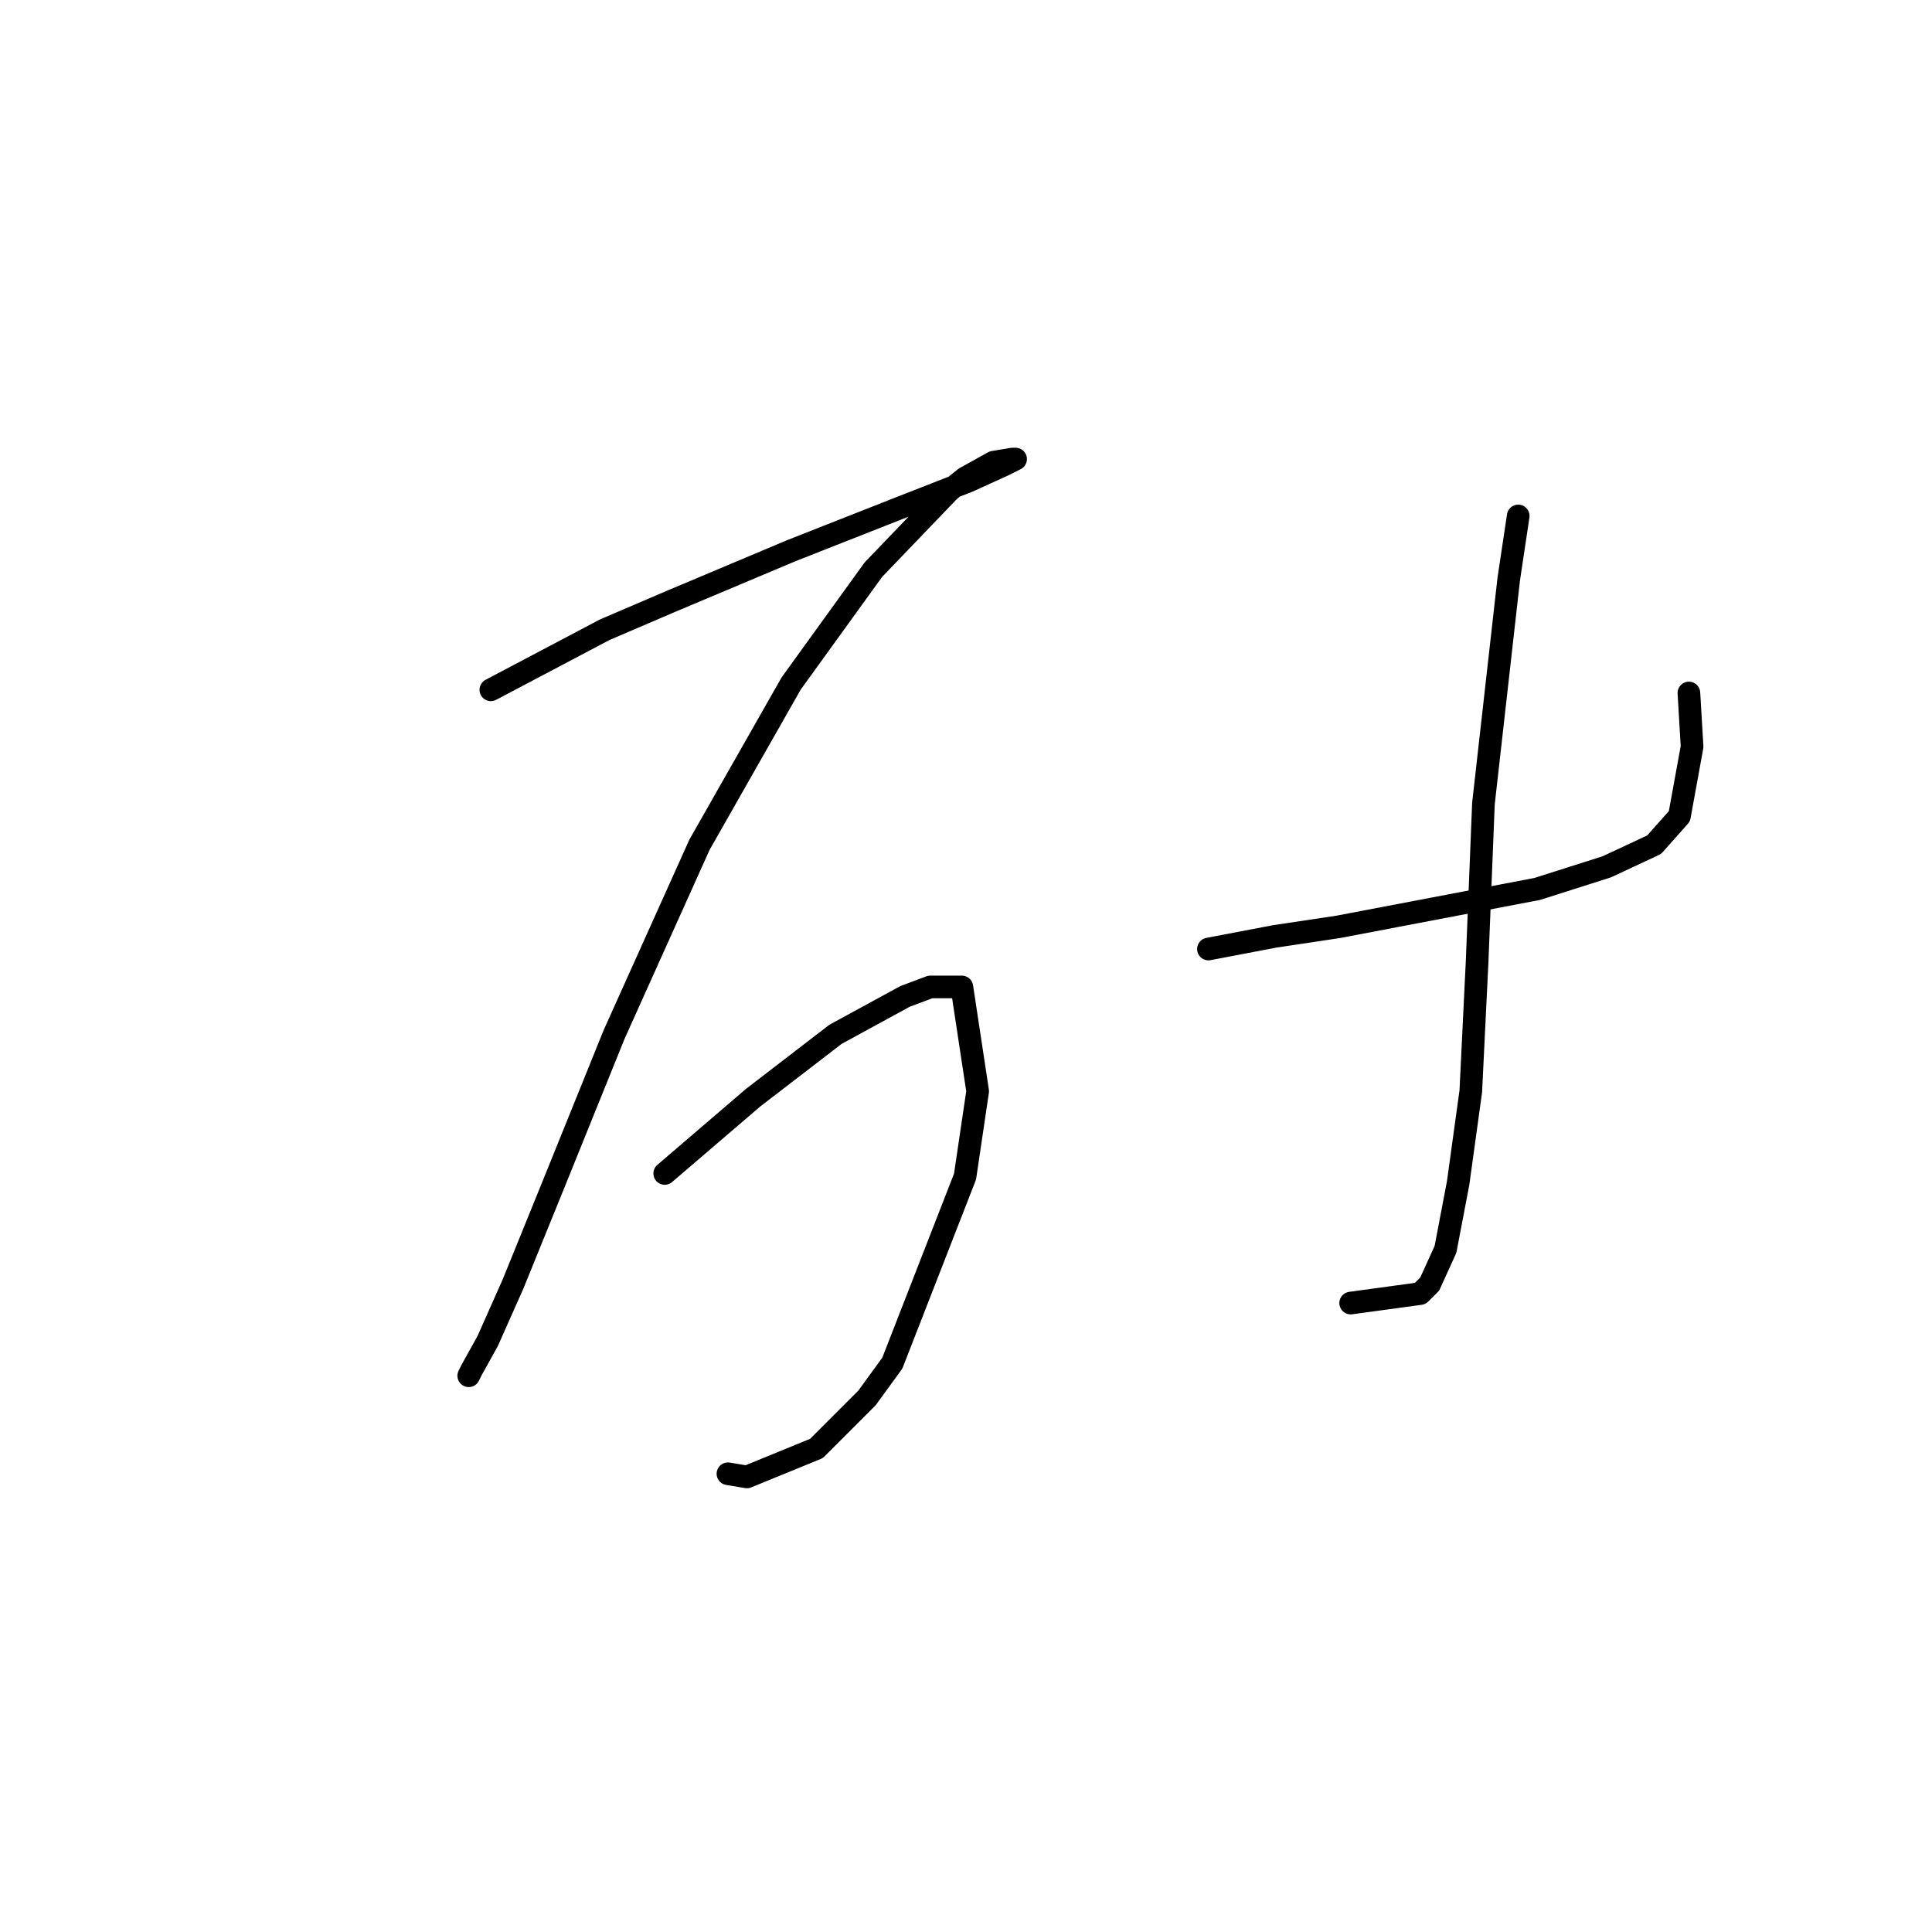 <?xml version="1.0" standalone="no"?>
    <svg width="256" height="256" xmlns="http://www.w3.org/2000/svg" version="1.1">
    <polyline stroke="black" stroke-width="3" stroke-linecap="round" fill="transparent" stroke-linejoin="round" points="65.042 91.404 80.121 83.446 88.917 79.676 104.834 72.975 118.656 67.53 128.29 63.76 132.897 61.666 134.572 60.828 134.154 60.828 131.64 61.247 127.871 63.341 125.776 65.016 115.724 75.488 104.834 90.567 92.687 111.928 81.378 137.06 73.419 156.746 67.974 170.149 64.623 177.689 62.529 181.459 62.11 182.296 62.11 182.296 " />
        <polyline stroke="black" stroke-width="3" stroke-linecap="round" fill="transparent" stroke-linejoin="round" points="88.079 155.489 99.807 145.437 110.698 137.06 119.912 132.034 123.263 130.777 127.452 130.777 129.546 144.599 127.871 155.908 118.237 180.621 114.886 185.228 108.184 191.93 98.97 195.7 96.456 195.281 96.456 195.281 " />
        <polyline stroke="black" stroke-width="3" stroke-linecap="round" fill="transparent" stroke-linejoin="round" points="160.123 125.751 168.919 124.075 177.296 122.819 203.684 117.792 212.899 114.86 219.181 111.928 222.532 108.159 224.208 98.944 223.789 91.823 223.789 91.823 " />
        <polyline stroke="black" stroke-width="3" stroke-linecap="round" fill="transparent" stroke-linejoin="round" points="201.171 68.367 199.914 76.744 196.563 106.483 195.725 127.426 194.888 144.599 193.212 156.746 191.537 165.542 189.443 170.149 188.186 171.406 178.971 172.663 178.971 172.663 " />
        </svg>